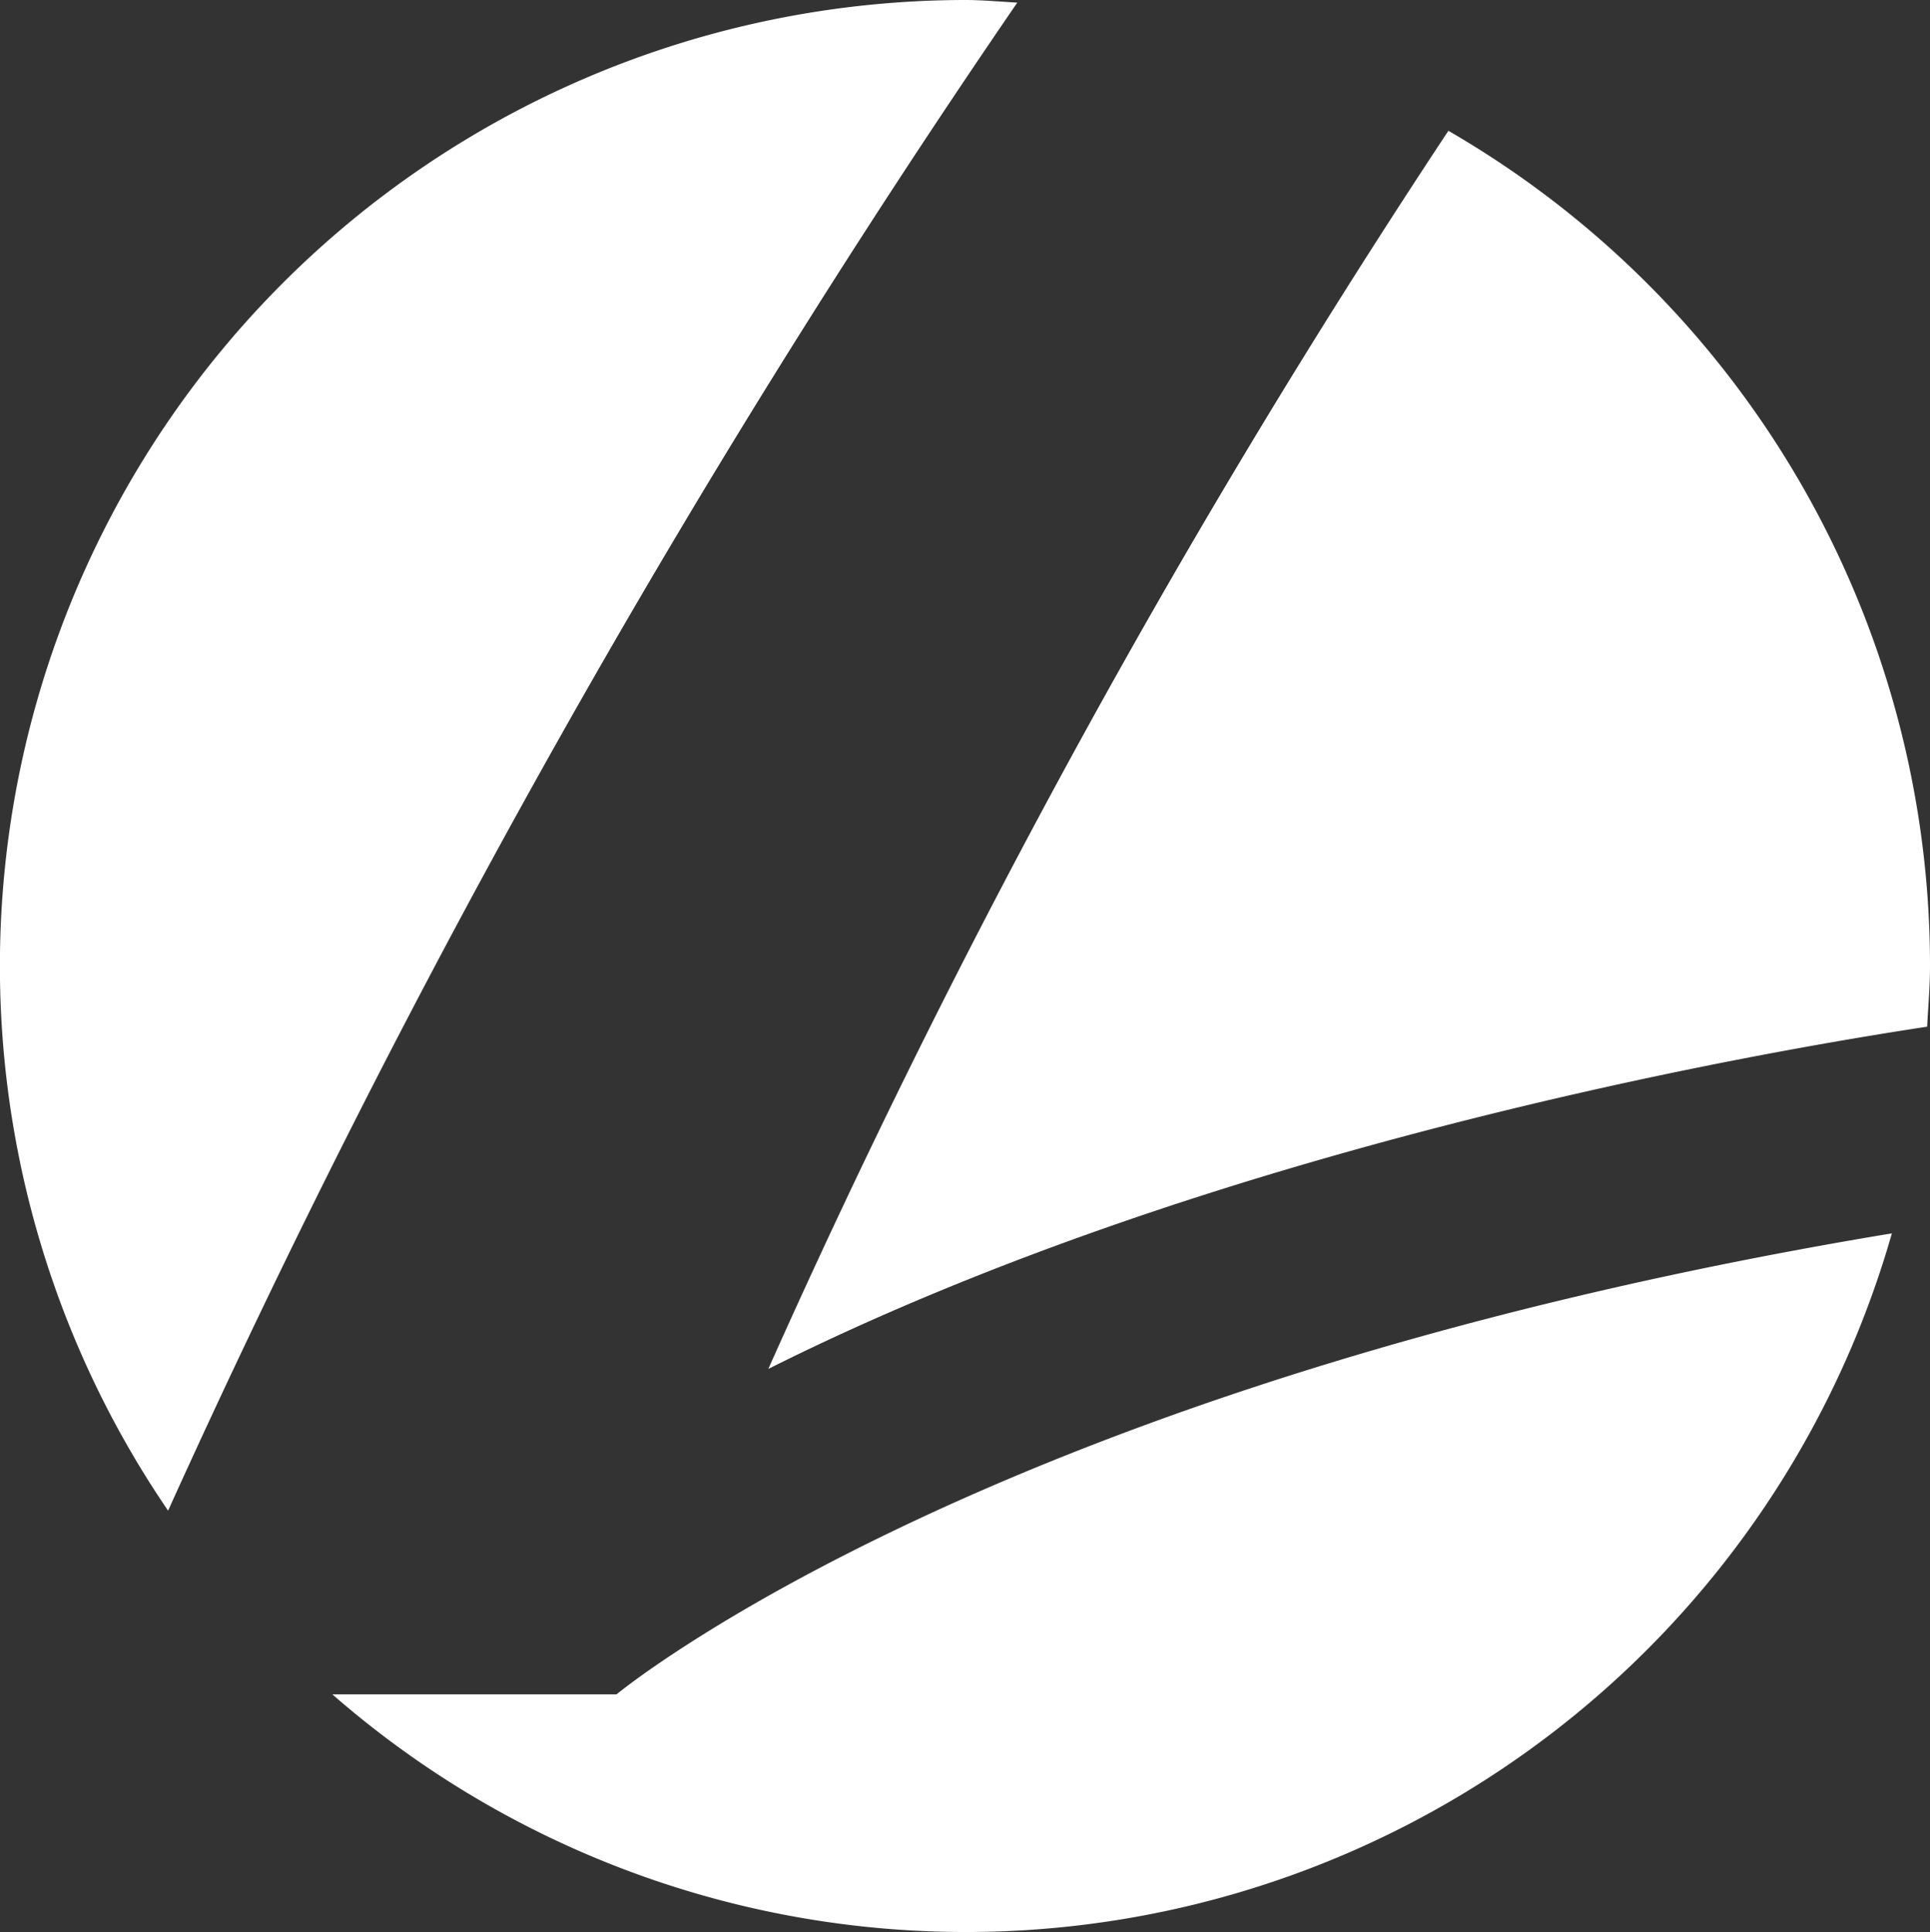 <svg xmlns="http://www.w3.org/2000/svg" width="36.087" height="36.13" viewBox="0 0 36.087 36.13">
  <rect x="0" y="0" width="36.087" height="36.13" fill="#333333" stroke="none"/>
  <g id="Group_1326" data-name="Group 1326" transform="translate(-1802 -921.32)">
    <path id="Path_831" data-name="Path 831" d="M19.021.049C18.7.031,18.375,0,18.043,0a18.066,18.066,0,0,0-14.9,28.251A183.923,183.923,0,0,1,19.021.049" transform="translate(1802 921.32)" fill="#fff"/>
    <path id="Path_832" data-name="Path 832" d="M14.036,25.544c8.236-4.125,18.375-5.9,21.668-6.4.019-.379.053-.749.053-1.134A18.042,18.042,0,0,0,26.752,2.39,160.1,160.1,0,0,0,14.036,25.544" transform="translate(1802.33 921.376)" fill="#fff"/>
    <path id="Path_833" data-name="Path 833" d="M11.385,31.156H6.071a18.006,18.006,0,0,0,29.16-8.621c-16.818,2.785-23.846,8.621-23.846,8.621" transform="translate(1802.143 921.85)" fill="#fff"/>
  </g>
</svg>
